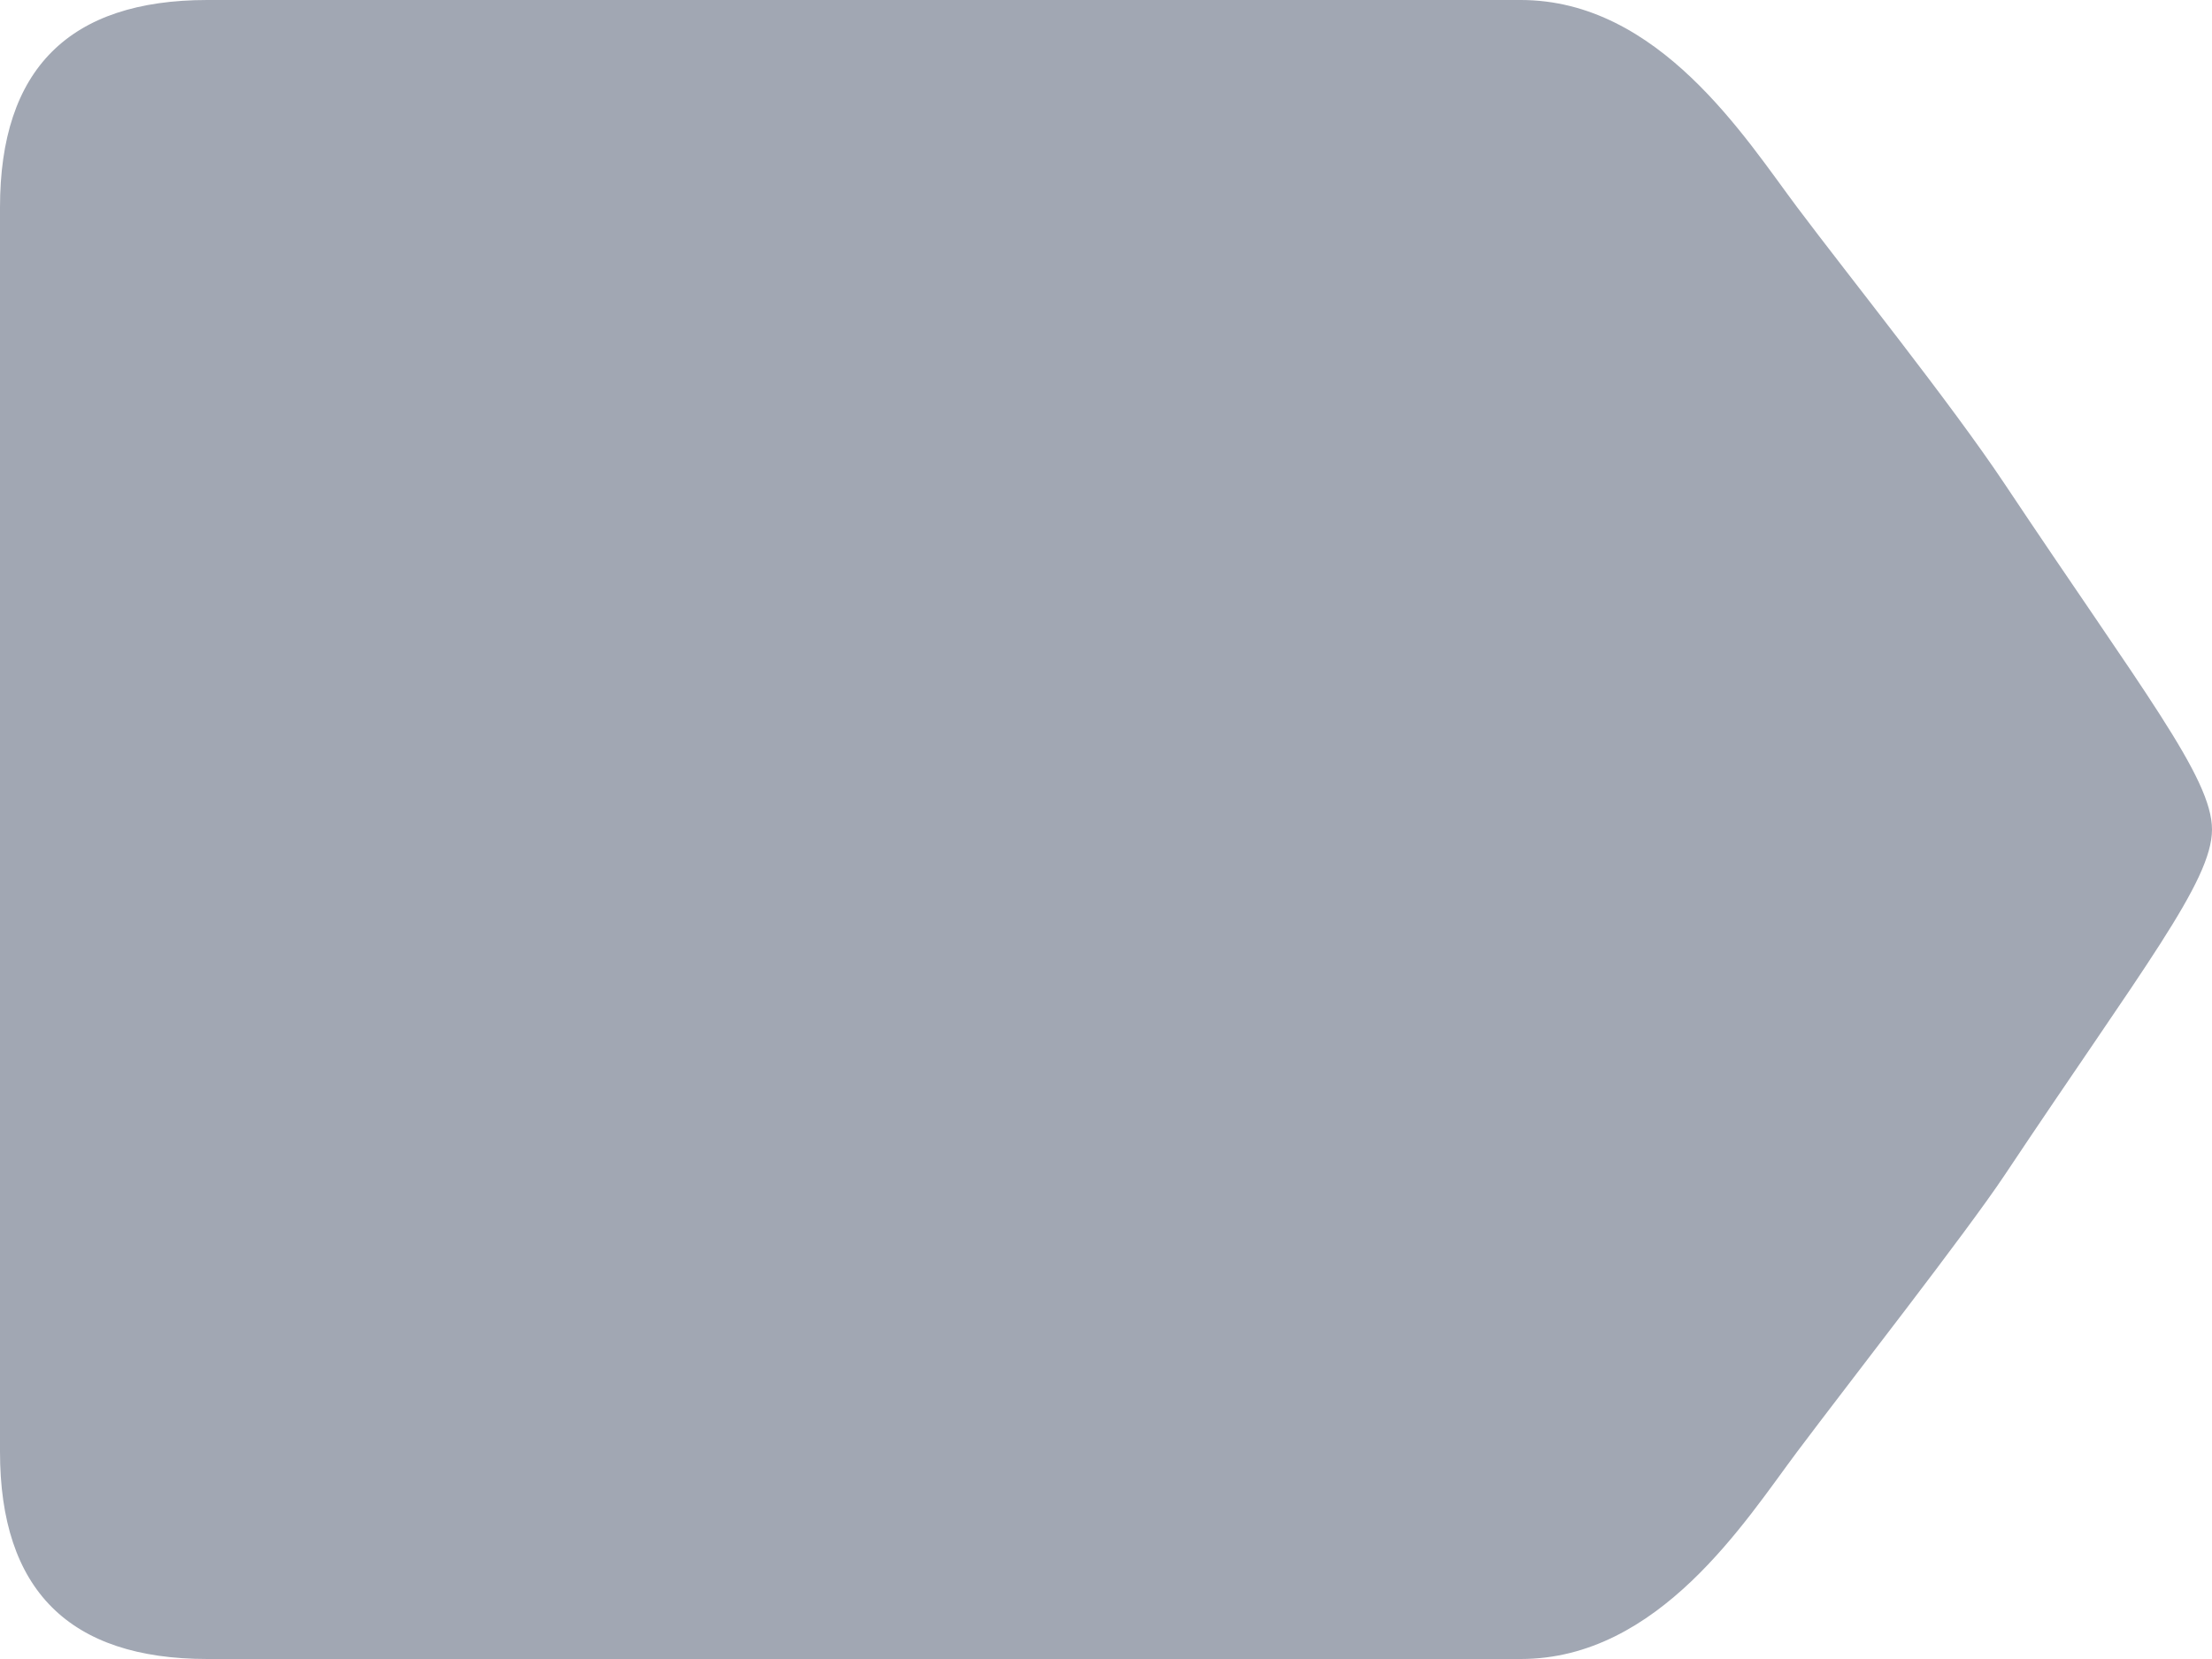 <svg width="16" height="12" viewBox="0 0 16 12" fill="none" xmlns="http://www.w3.org/2000/svg">
<path d="M3.03695e-06 1.5C8.4012e-06 0.5 0.5 -1.6451e-05 1.5 4.05946e-10C5.405 6.42469e-05 7.095 4.06138e-10 11 4.05946e-10C12 4.05897e-10 12.625 1 13 1.5C13.375 2 14.108 2.912 14.5 3.5C15.5 5 16 5.625 16 6C16 6.375 15.5 7 14.5 8.5C14.223 8.916 13.375 10 13 10.5C12.625 11 12 12 11 12C7.095 12 5.405 12 1.5 12C0.5 12 -1.47154e-05 11.5 1.26258e-07 10.5C4.64946e-05 7.376 -1.3722e-05 4.624 3.03695e-06 1.5Z" fill="#A1A7B3"/>
</svg>